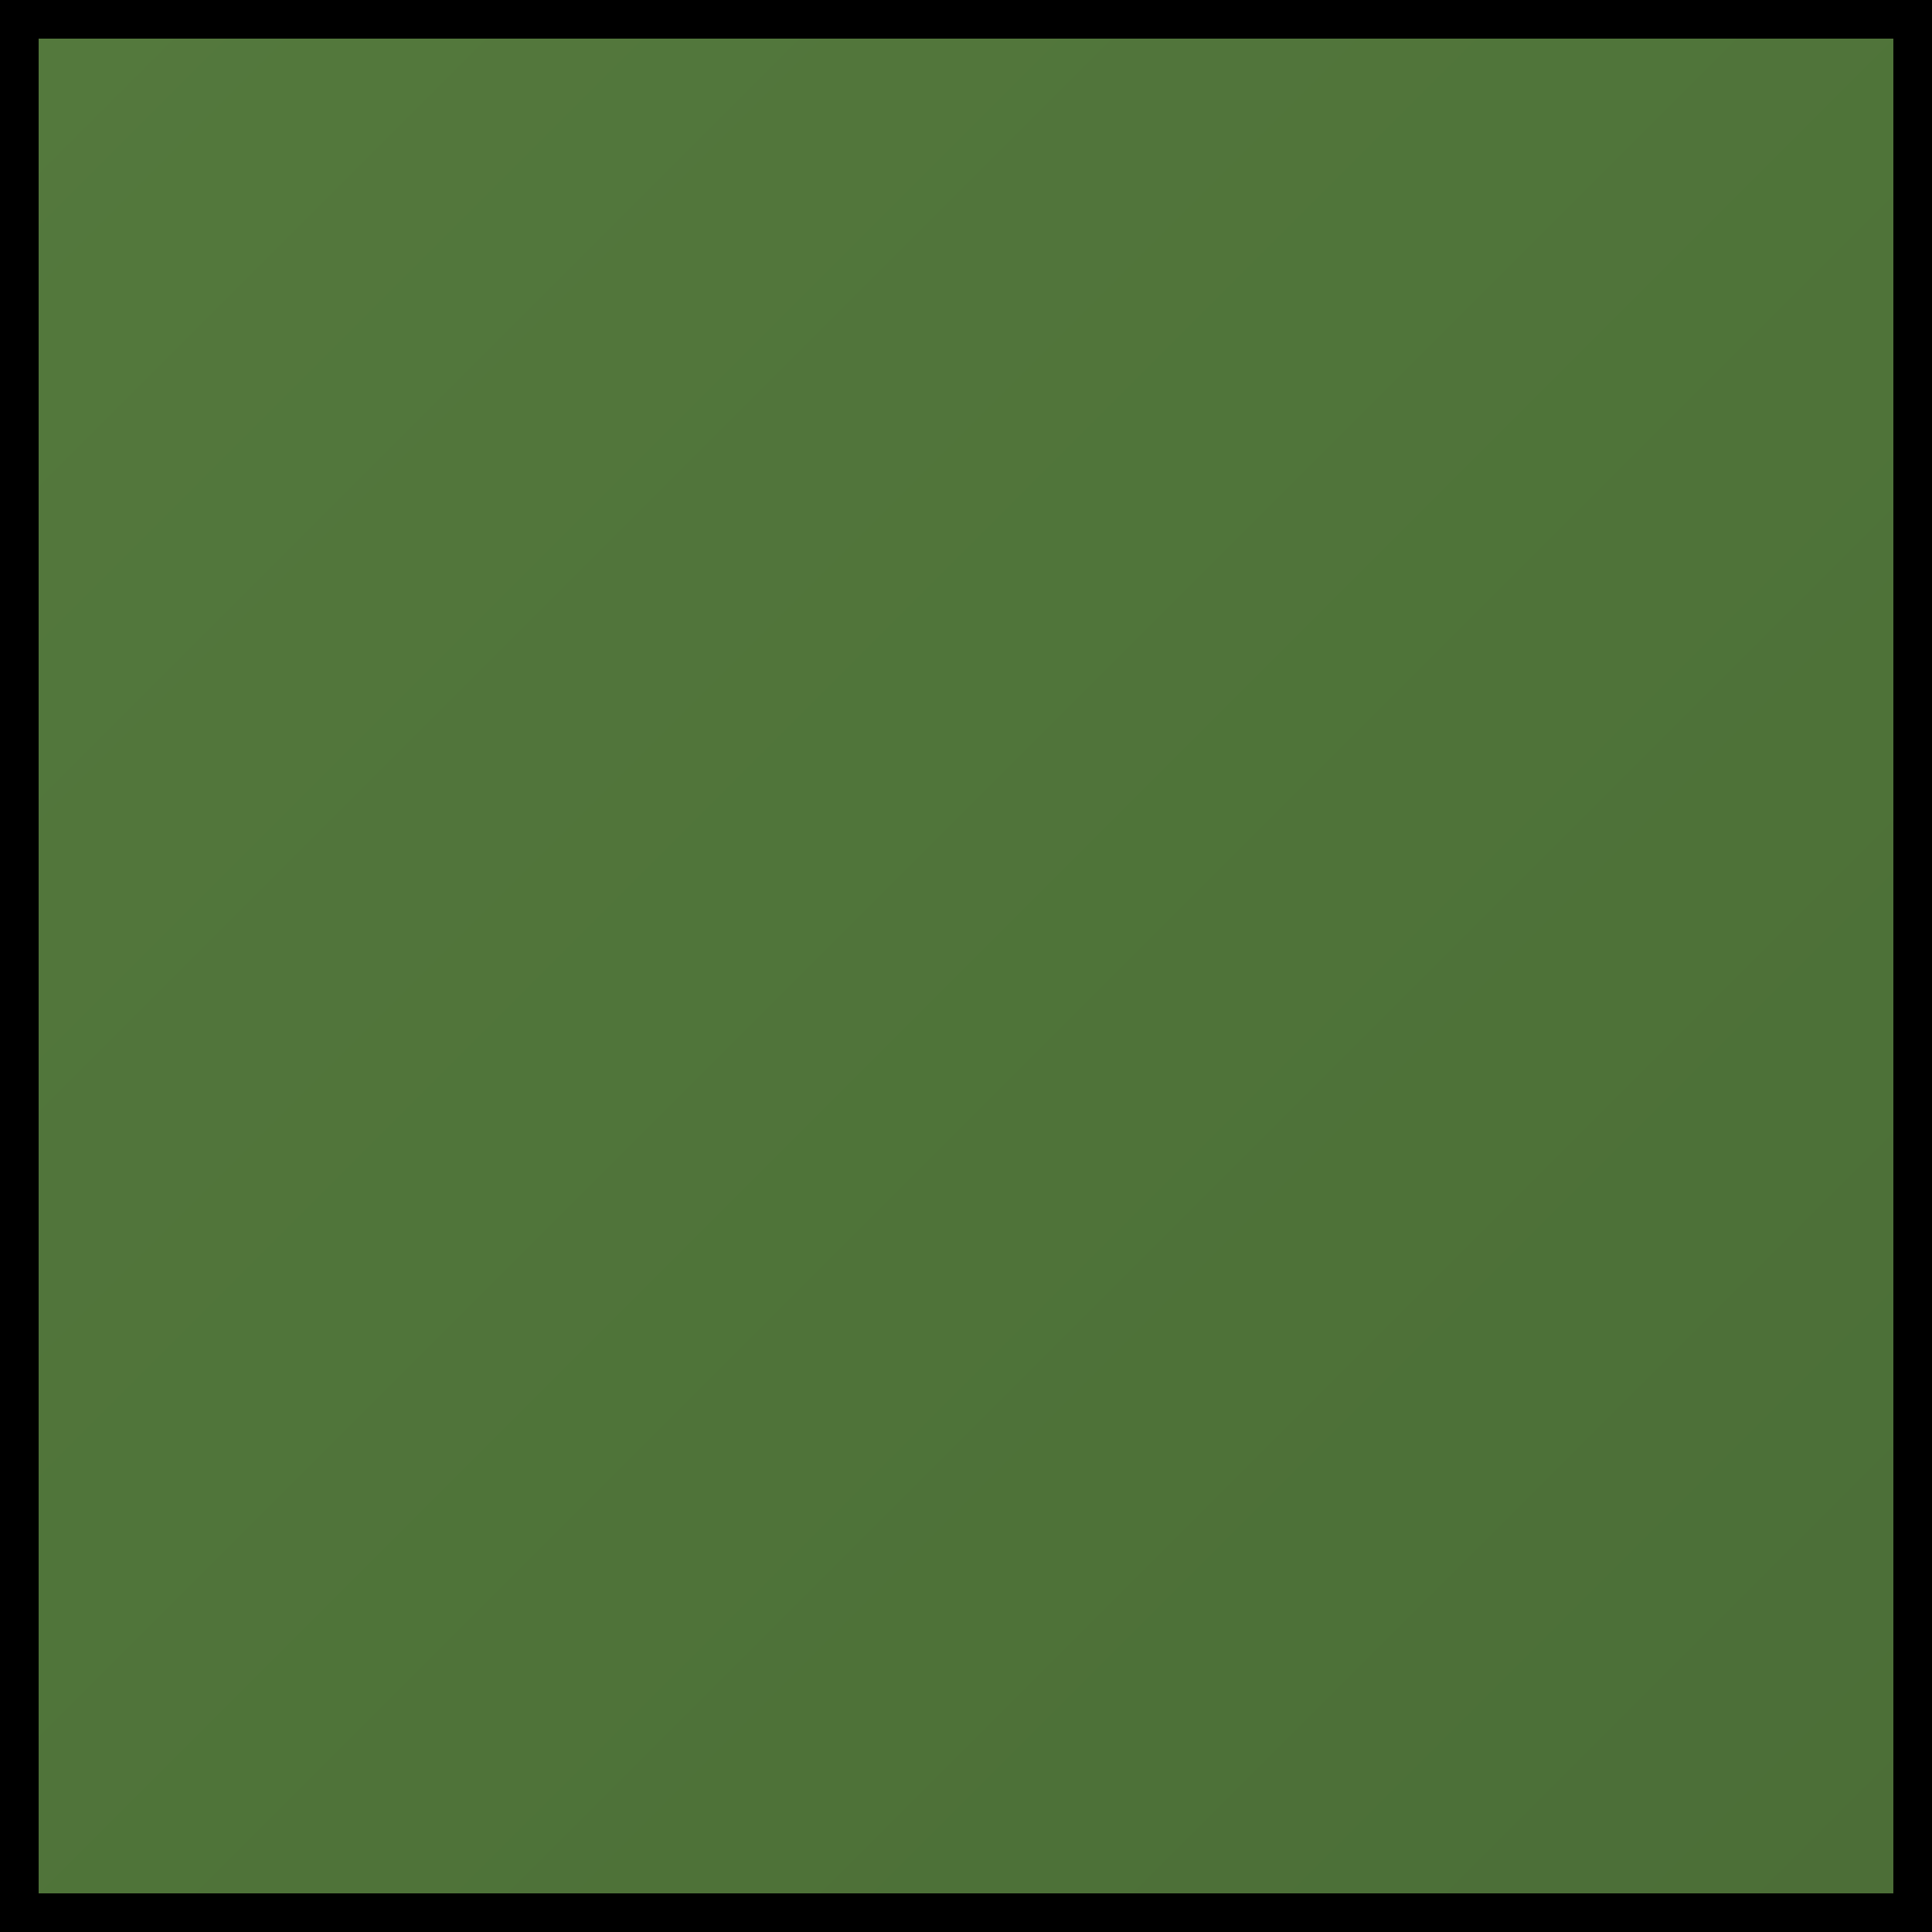<?xml version="1.0" encoding="UTF-8"?>
<svg width="100" height="100" viewBox="0 0 100 100" xmlns="http://www.w3.org/2000/svg">
  <defs>
    <linearGradient id="grassGradient" x1="0%" y1="0%" x2="100%" y2="100%">
      <stop offset="0%" style="stop-color:#557A3E;stop-opacity:1" />
      <stop offset="100%" style="stop-color:#4C6E37;stop-opacity:1" />
    </linearGradient>
    <pattern id="lawnPattern" x="0" y="0" width="20" height="20" patternUnits="userSpaceOnUse">
      <rect width="20" height="20" fill="#4C6E37" opacity="0.1"/>
    </pattern>
  </defs>
  
  <!-- Черная рамка -->
  <rect x="0" y="0" width="100" height="100" fill="black"/>
  
  <!-- Основной фон -->
  <rect x="2" y="2" width="96" height="96" fill="url(#grassGradient)"/>
  
  <!-- Текстура газона -->
  <rect x="2" y="2" width="96" height="96" fill="url(#lawnPattern)"/>
</svg> 